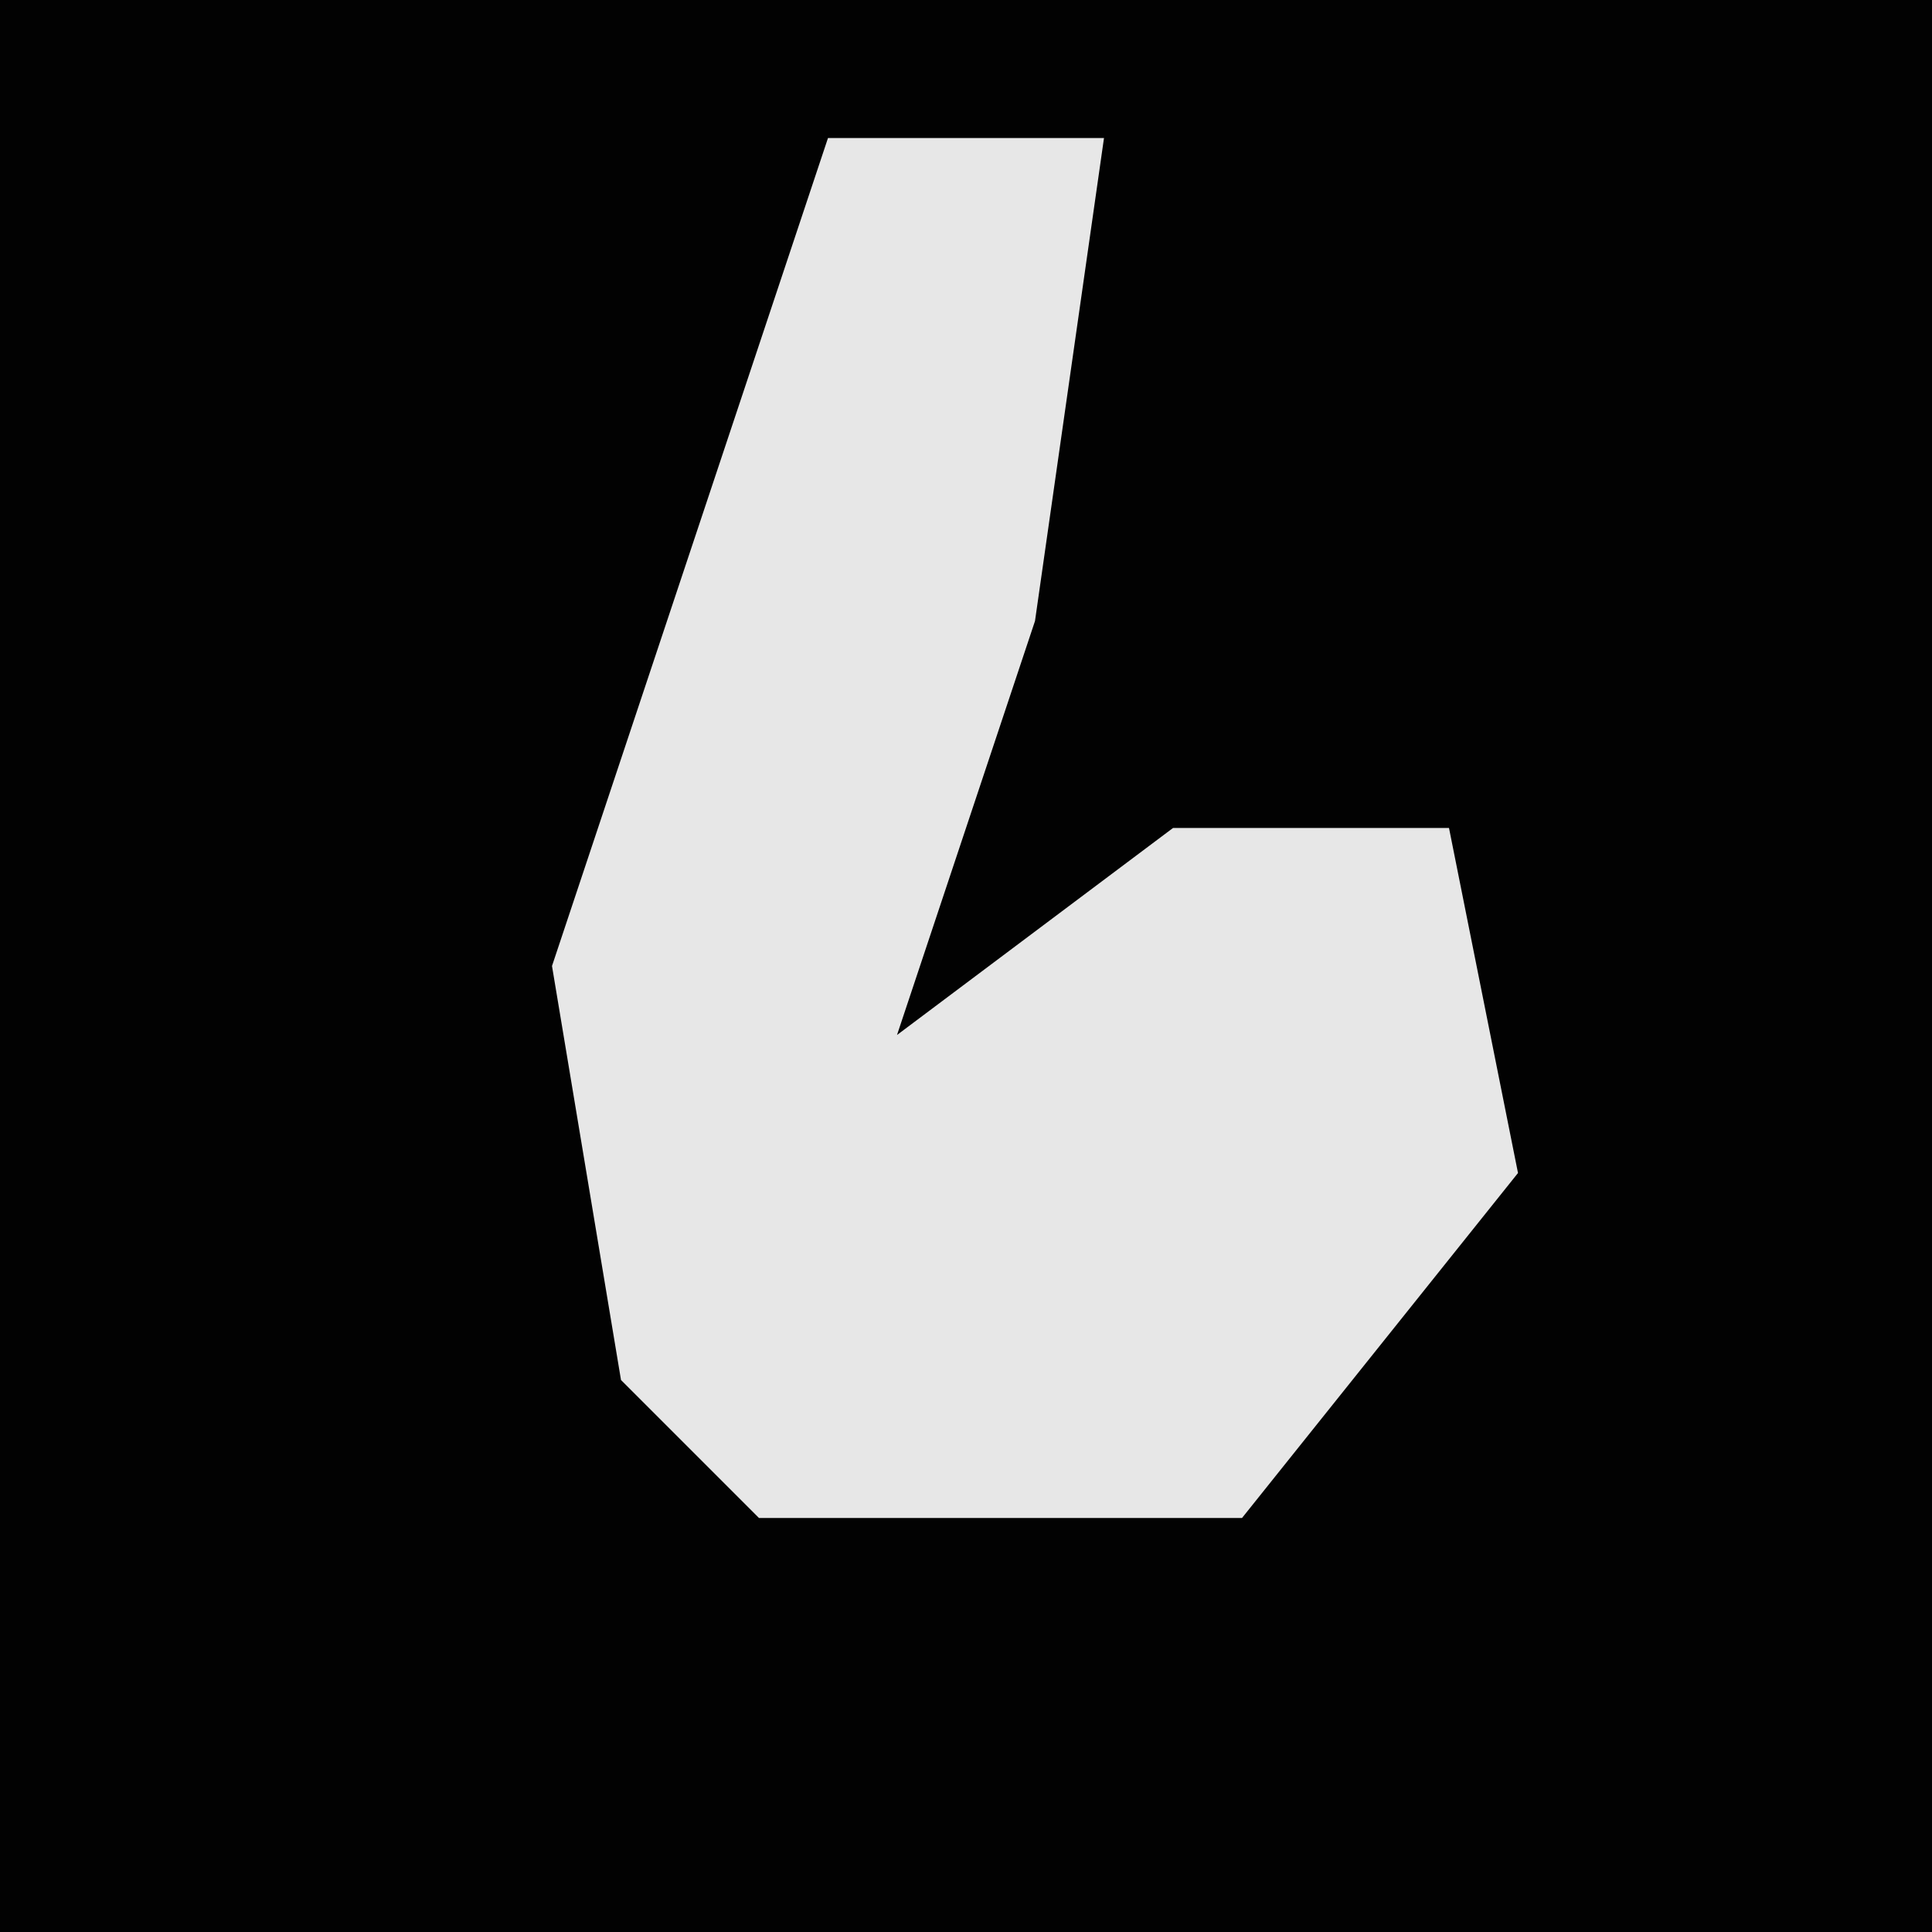 <?xml version="1.0" encoding="UTF-8"?>
<svg version="1.1" xmlns="http://www.w3.org/2000/svg" width="28" height="28">
<path d="M0,0 L28,0 L28,28 L0,28 Z " fill="#020202" transform="translate(0,0)"/>
<path d="M0,0 L4,0 L3,7 L1,13 L5,10 L9,10 L10,15 L6,20 L-1,20 L-3,18 L-4,12 Z " fill="#E7E7E7" transform="translate(12,2)"/>
</svg>
